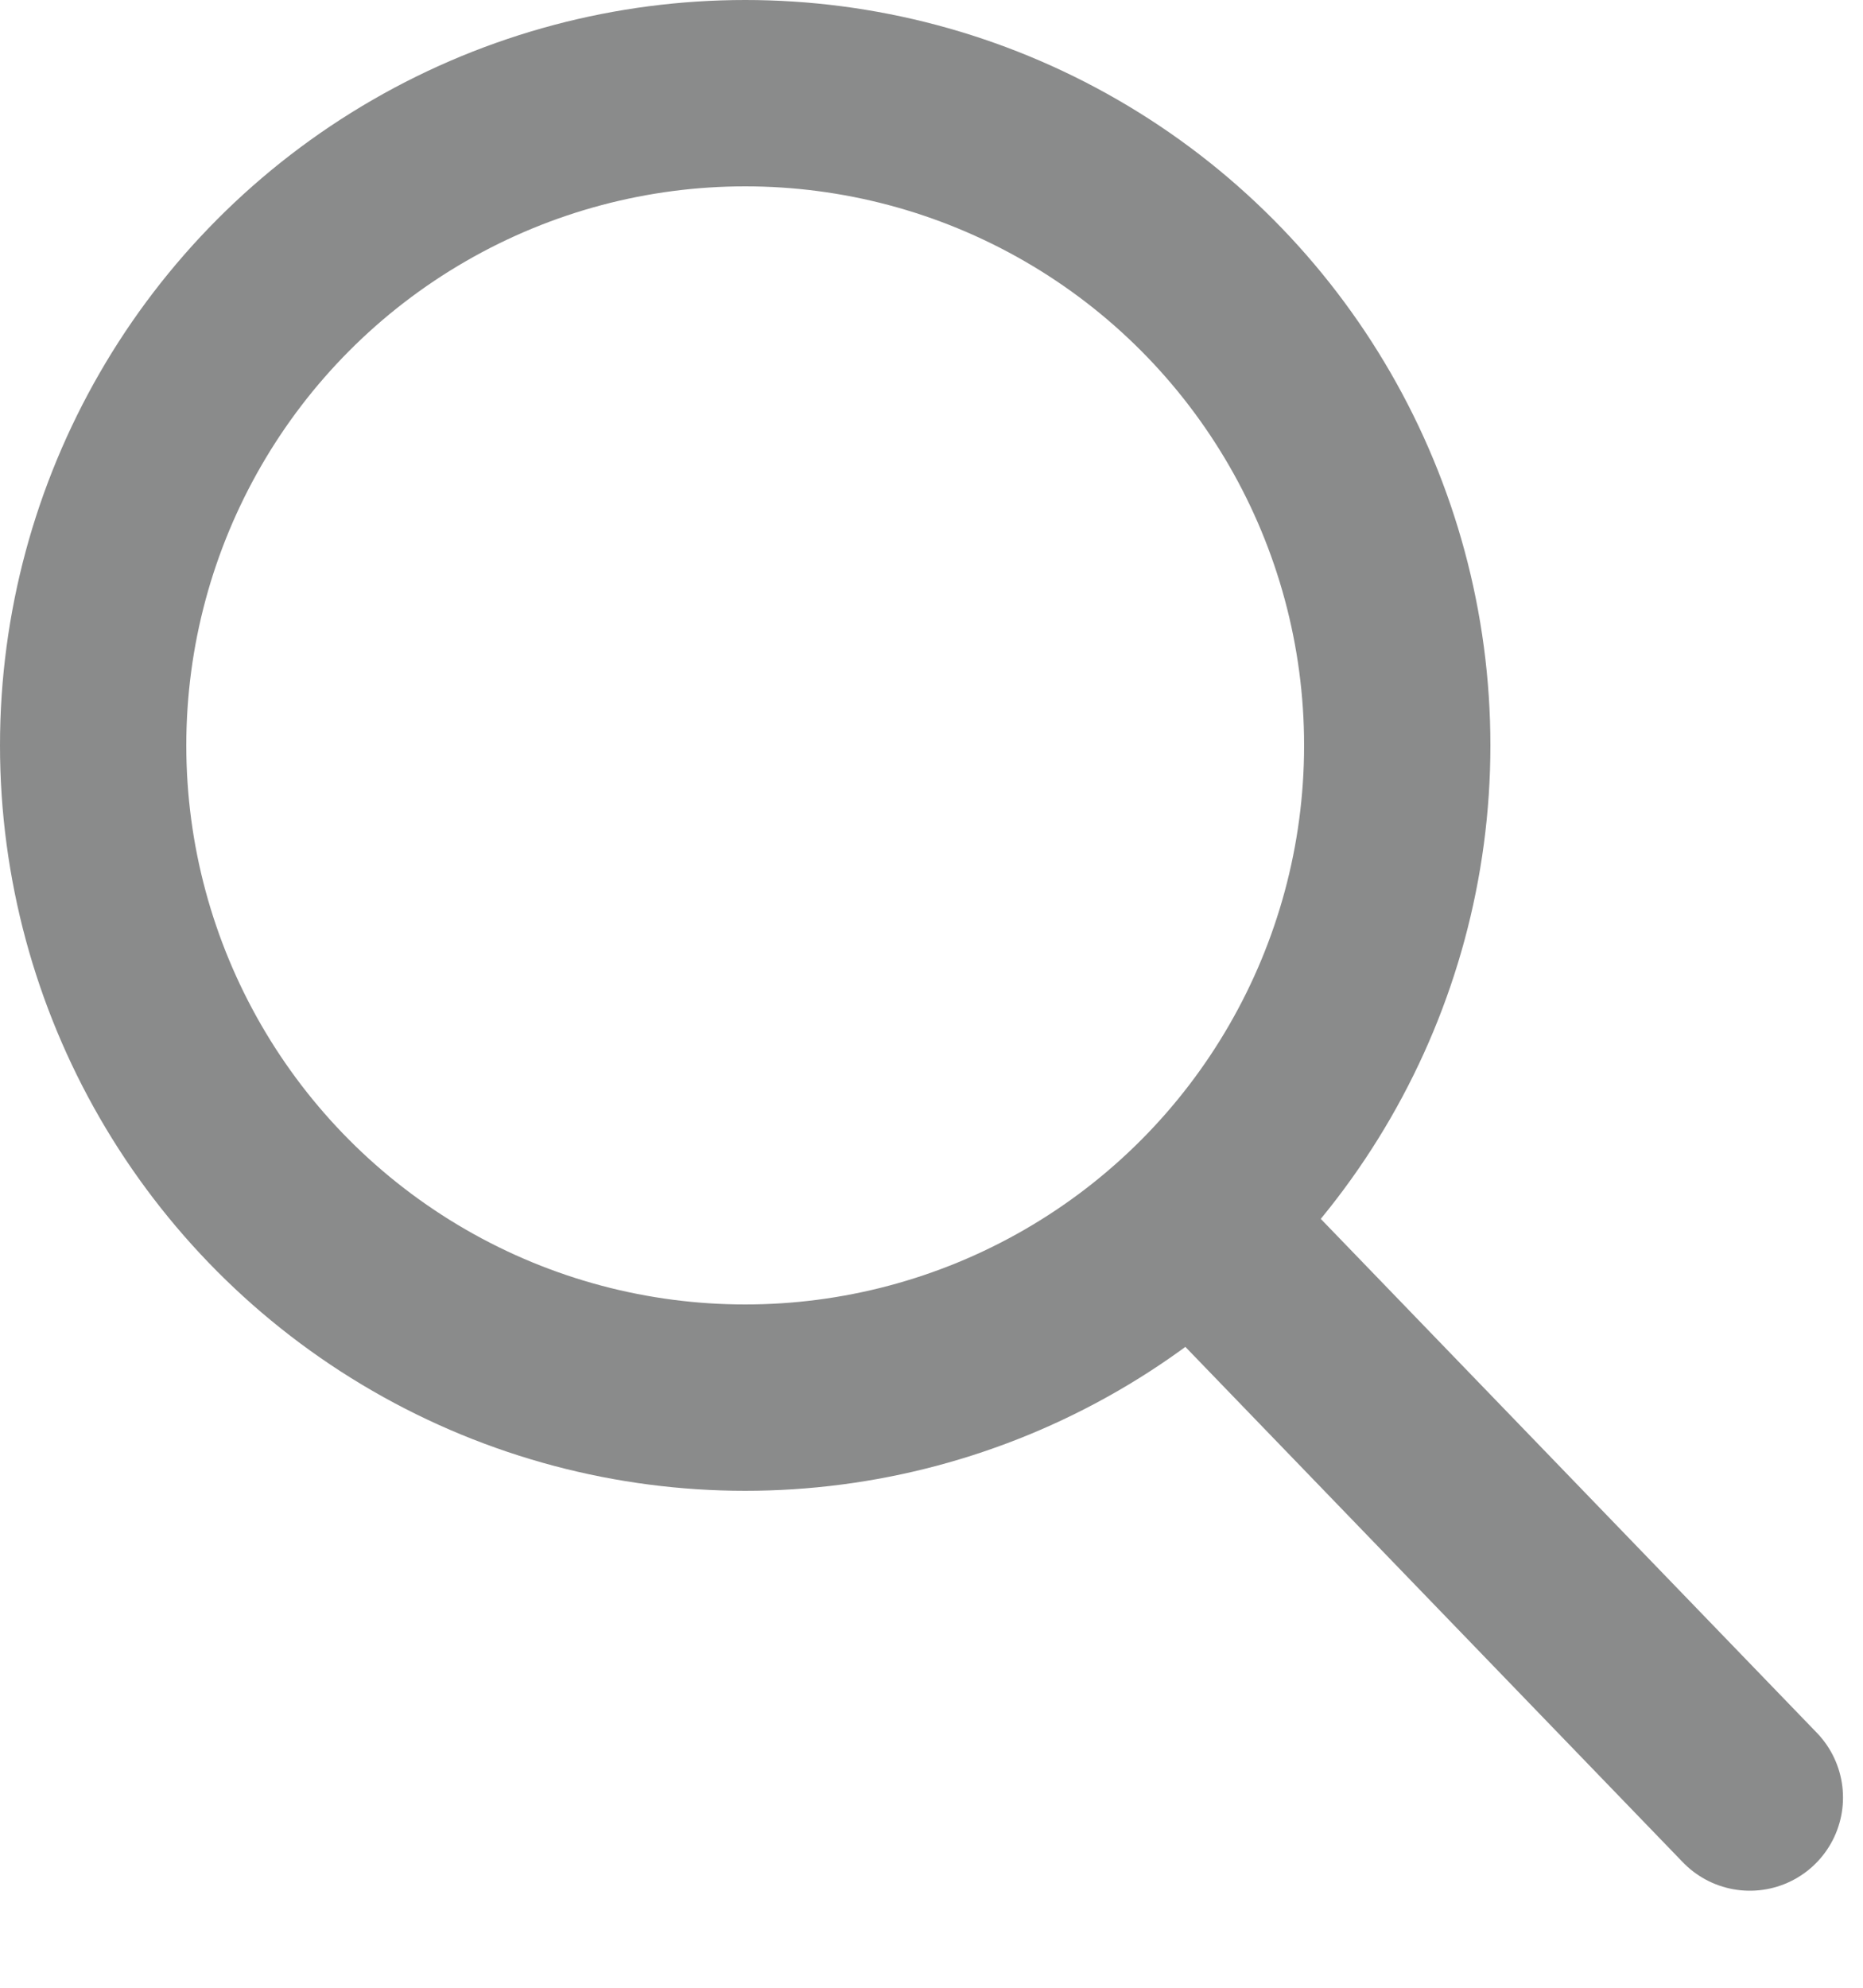 <svg width="15" height="16" viewBox="0 0 15 16" fill="none" xmlns="http://www.w3.org/2000/svg">
<circle cx="6" cy="6" r="5.25" stroke="#8A8B8B" stroke-width="1.5"/>
<path d="M14.089 14.469L10 10.234" stroke="#8A8B8B" stroke-width="1.5" stroke-linecap="round"/>
</svg>

